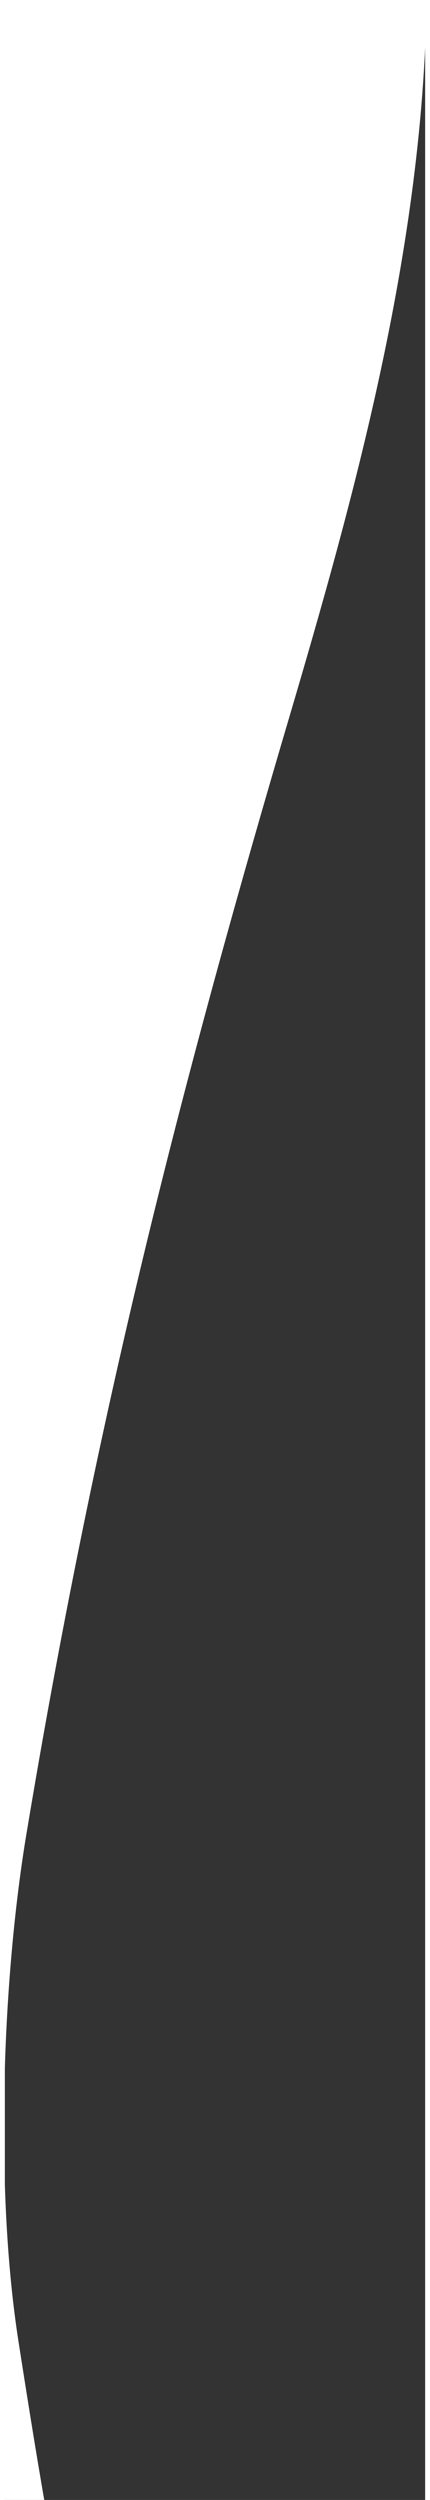 <svg xmlns="http://www.w3.org/2000/svg" viewBox="2 0 104 618" width="106.4" height="618"><rect x="2" y="0" width="104" height="618" fill="#333333" stroke="none"/><path fill="white" d="M0-5v675h22.4c-7-28.2-12-59-17-91-6-38.3-4-90.3 2-126 16.6-99.7 37-180.4 63-269 16.4-55.5 36-122.3 36-189H0z"/></svg>